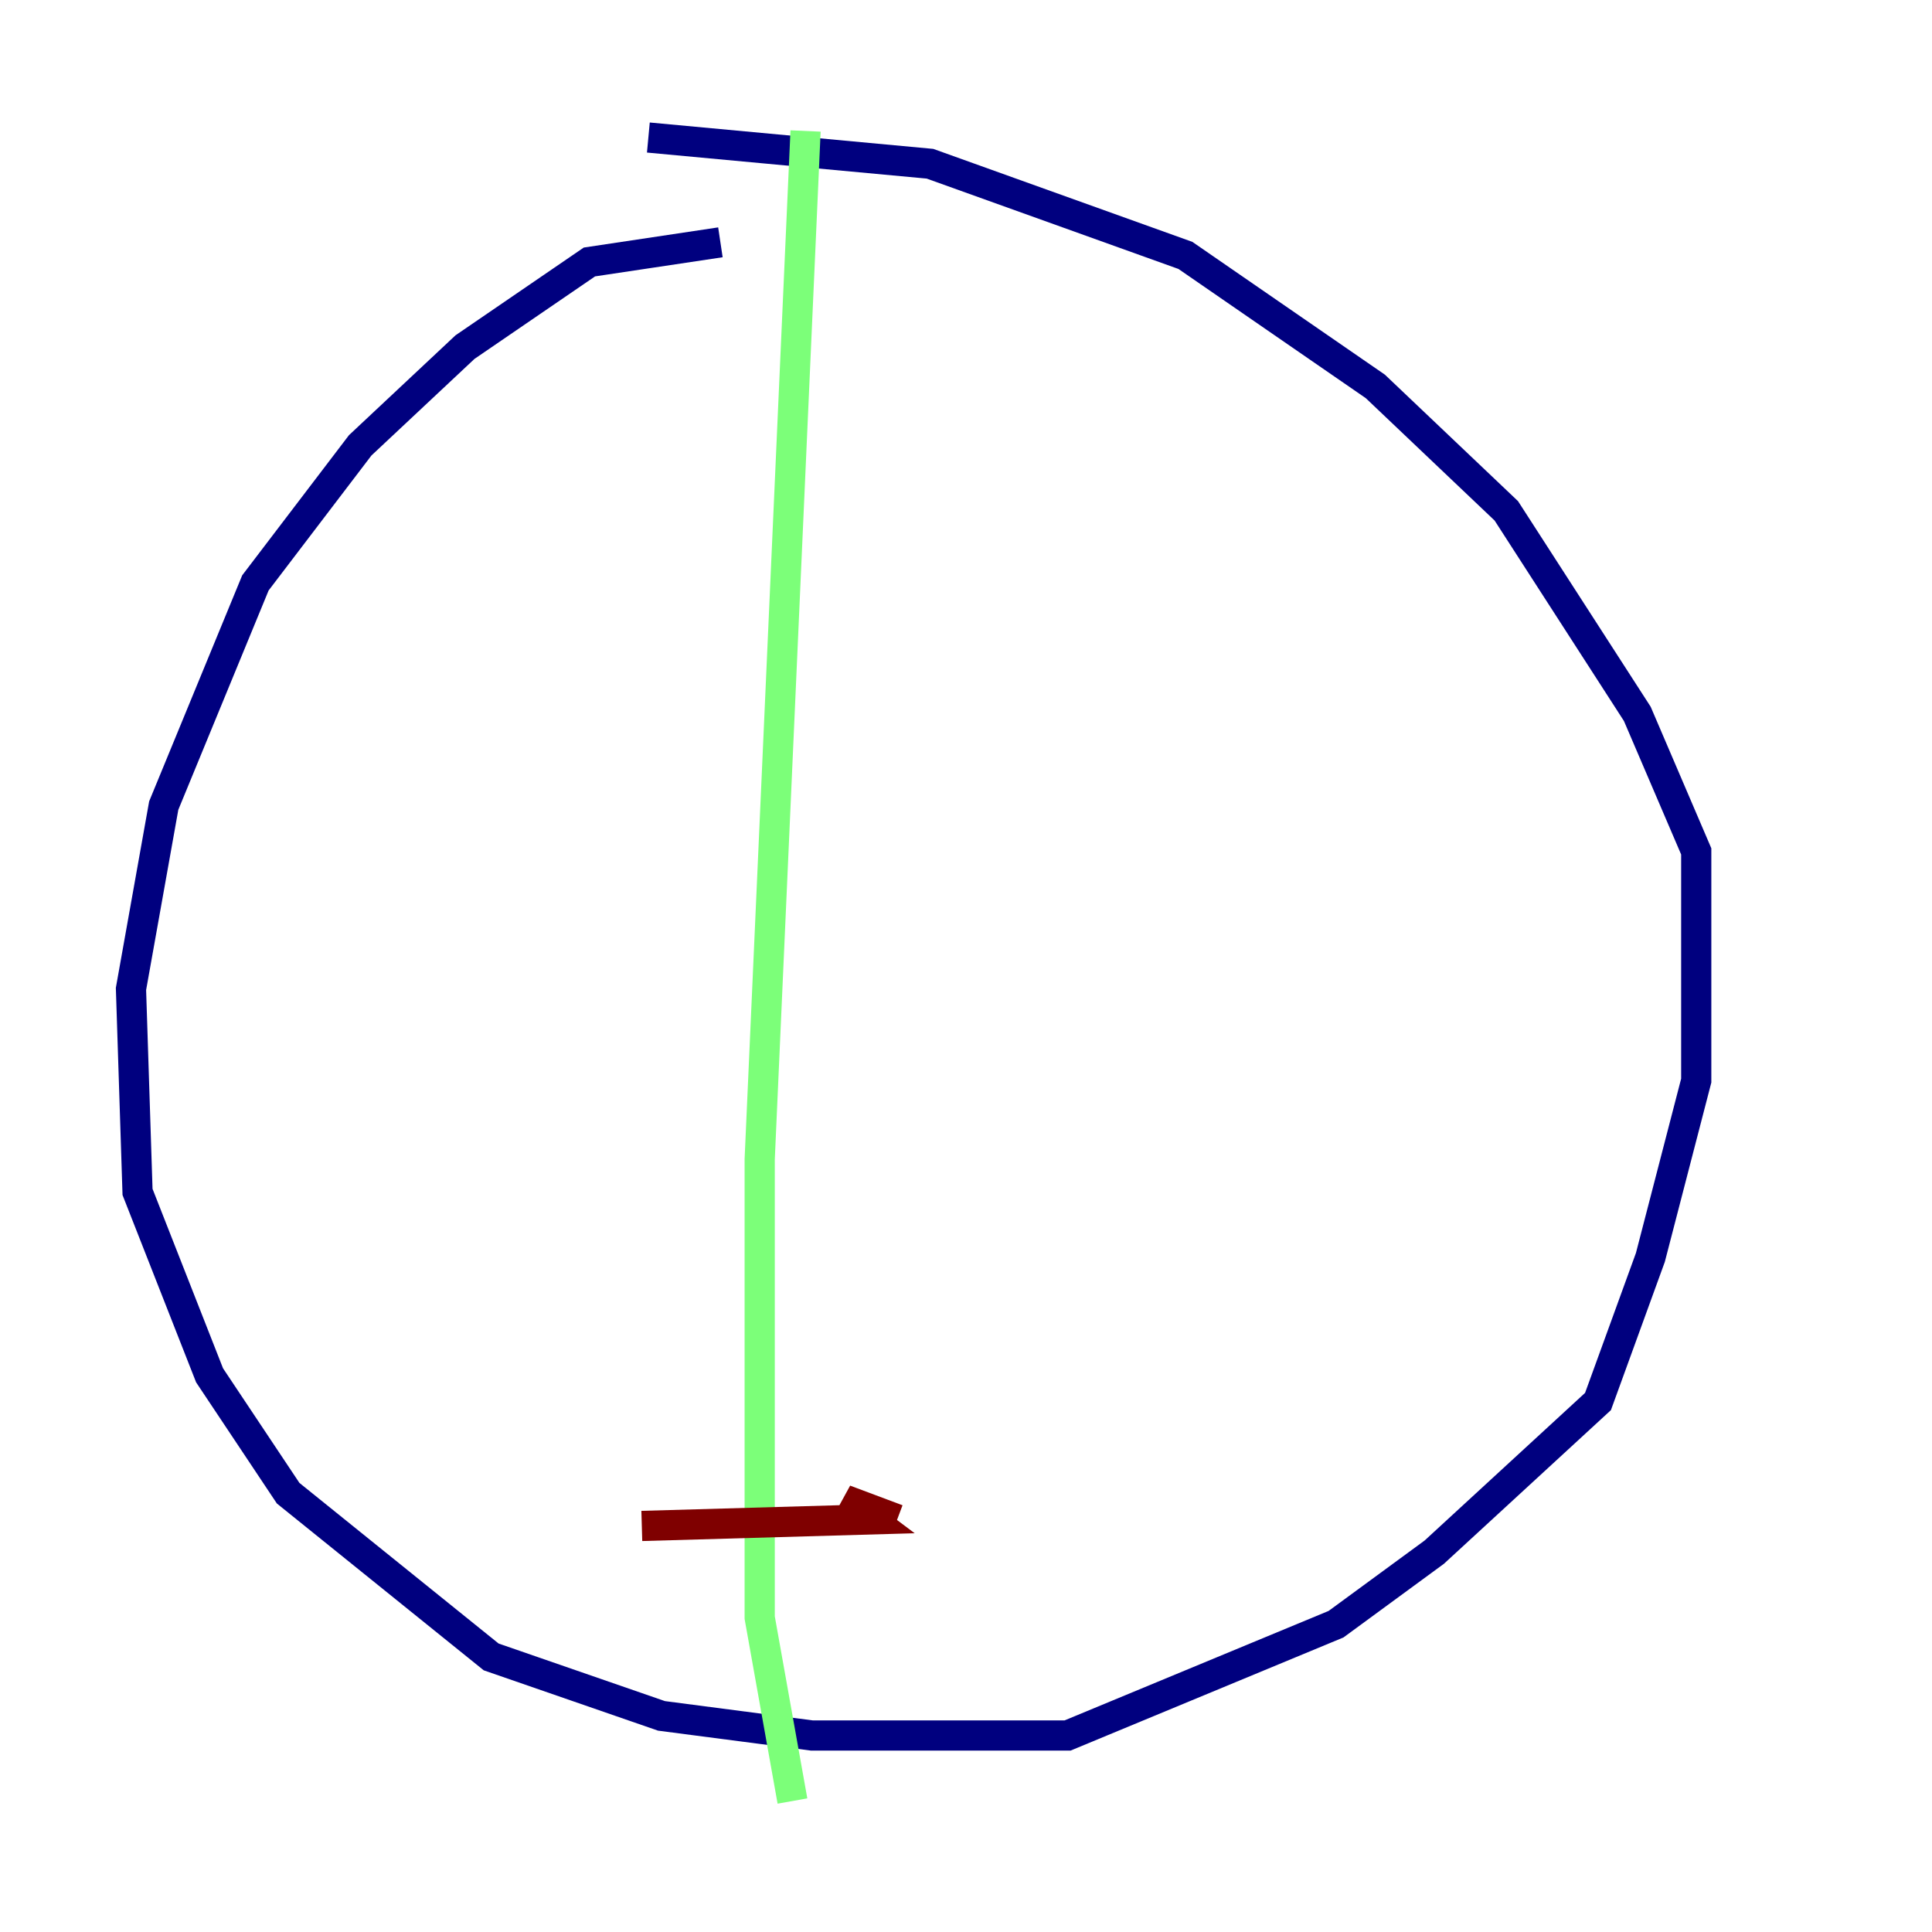 <?xml version="1.0" encoding="utf-8" ?>
<svg baseProfile="tiny" height="128" version="1.2" viewBox="0,0,128,128" width="128" xmlns="http://www.w3.org/2000/svg" xmlns:ev="http://www.w3.org/2001/xml-events" xmlns:xlink="http://www.w3.org/1999/xlink"><defs /><polyline fill="none" points="47.729,16.054 39.051,17.356 30.807,22.997 23.864,29.505 16.922,38.617 10.848,53.37 8.678,65.519 9.112,78.969 13.885,91.119 19.091,98.929 32.542,109.776 43.824,113.681 53.803,114.983 70.725,114.983 88.515,107.607 95.024,102.834 105.871,92.854 109.342,83.308 112.38,71.593 112.38,56.407 108.475,47.295 99.797,33.844 91.119,25.6 78.536,16.922 61.614,10.848 42.956,9.112" stroke="#00007f" stroke-width="2" /><polyline fill="none" points="53.37,8.678 50.332,76.8 50.332,107.173 52.502,119.322" stroke="#7cff79" stroke-width="2" /><polyline fill="none" points="42.522,101.098 57.709,100.664 55.973,99.363 59.444,100.664" stroke="#7f0000" stroke-width="2" /></svg>